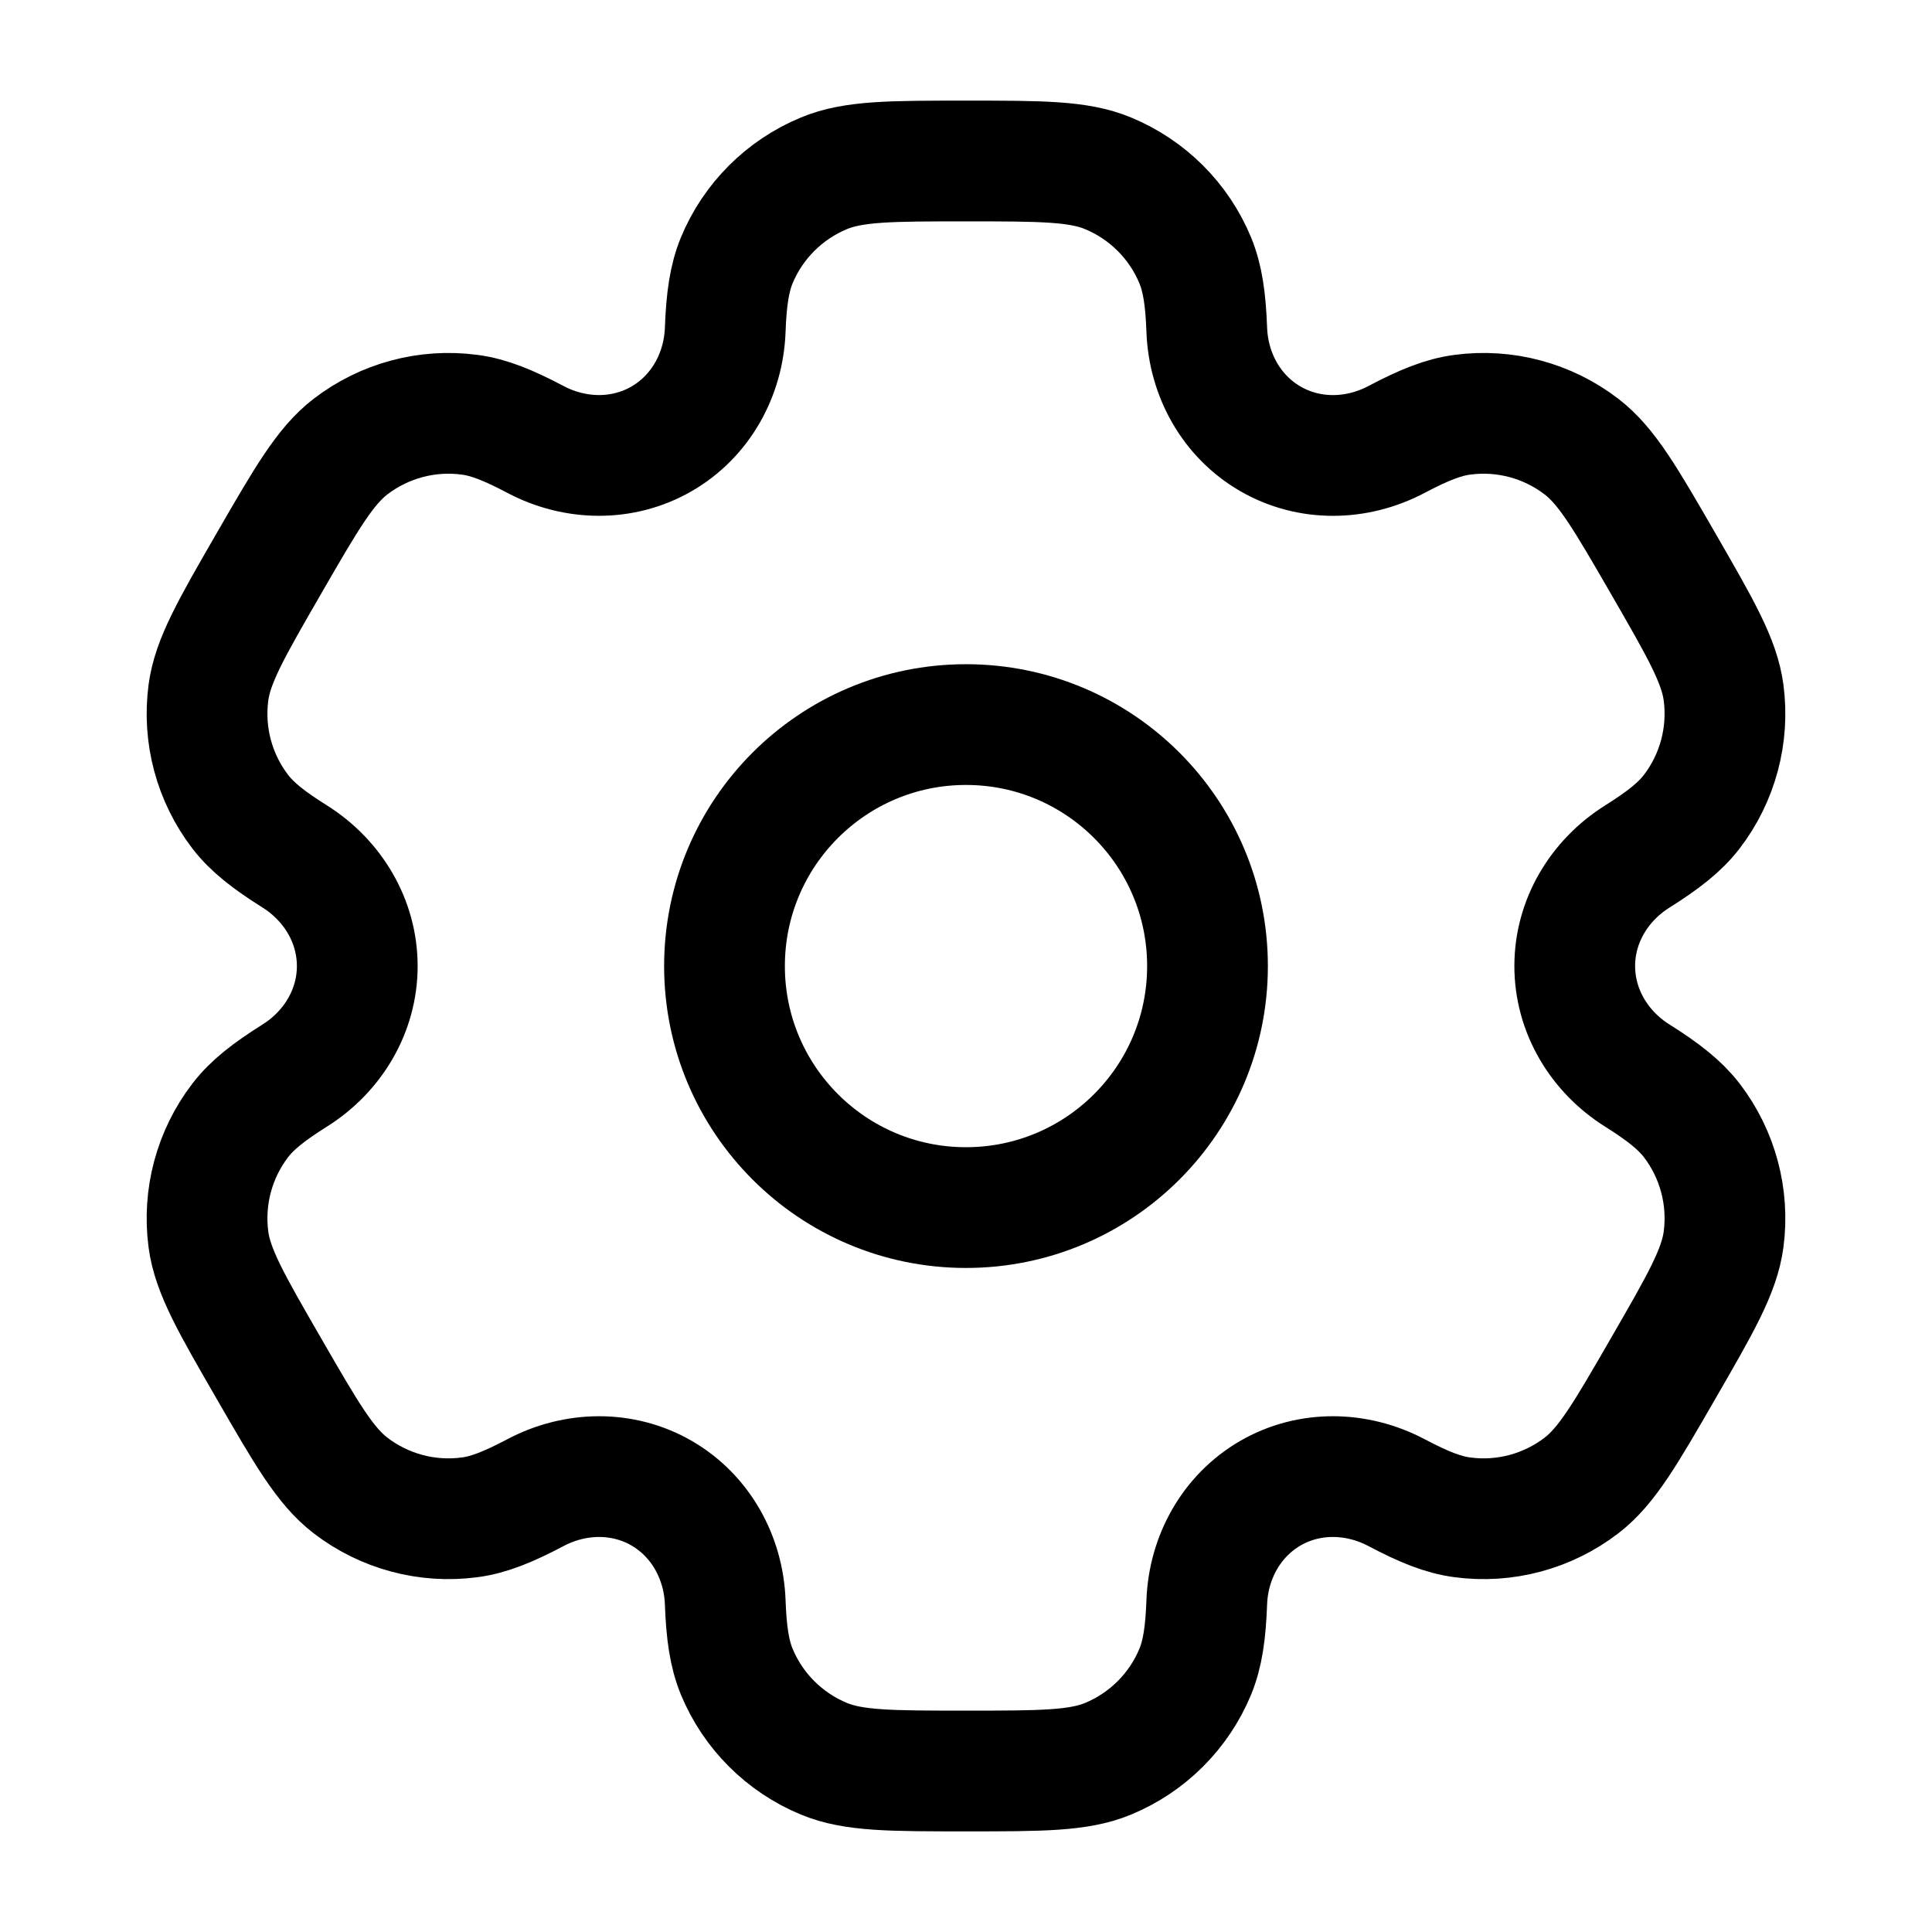 <svg width="24" height="24" viewBox="0 0 24 24" fill="none" xmlns="http://www.w3.org/2000/svg">
<circle cx="12" cy="12.001" r="3" stroke="#000000" stroke-width="1.5"/>
<path d="M13.765 2.153C13.398 2 12.932 2 12 2C11.068 2 10.602 2 10.235 2.153C9.745 2.356 9.355 2.745 9.152 3.235C9.06 3.459 9.023 3.719 9.009 4.098C8.988 4.656 8.702 5.172 8.219 5.451C7.736 5.73 7.146 5.72 6.652 5.459C6.316 5.282 6.073 5.183 5.833 5.152C5.307 5.082 4.775 5.225 4.354 5.548C4.039 5.79 3.806 6.193 3.34 7C2.874 7.807 2.641 8.211 2.589 8.605C2.52 9.131 2.662 9.663 2.985 10.084C3.133 10.276 3.34 10.438 3.661 10.639C4.134 10.937 4.438 11.442 4.438 12.001C4.438 12.559 4.134 13.064 3.661 13.361C3.34 13.563 3.132 13.725 2.985 13.917C2.662 14.338 2.52 14.87 2.589 15.396C2.641 15.79 2.874 16.194 3.34 17C3.806 17.808 4.039 18.211 4.354 18.453C4.775 18.776 5.307 18.919 5.833 18.849C6.073 18.818 6.316 18.719 6.652 18.542C7.145 18.281 7.736 18.27 8.219 18.549C8.702 18.829 8.988 19.345 9.009 19.903C9.023 20.282 9.06 20.542 9.152 20.766C9.355 21.256 9.745 21.645 10.235 21.848C10.602 22 11.068 22 12 22C12.932 22 13.398 22 13.765 21.848C14.255 21.645 14.645 21.256 14.848 20.766C14.94 20.542 14.977 20.282 14.991 19.902C15.012 19.345 15.298 18.829 15.781 18.549C16.264 18.27 16.854 18.281 17.348 18.542C17.684 18.719 17.927 18.818 18.167 18.849C18.693 18.919 19.225 18.776 19.646 18.453C19.961 18.211 20.194 17.808 20.66 17C21.126 16.193 21.359 15.79 21.411 15.395C21.48 14.87 21.338 14.338 21.015 13.917C20.867 13.725 20.66 13.563 20.339 13.361C19.866 13.064 19.562 12.559 19.562 12C19.562 11.442 19.866 10.937 20.339 10.64C20.66 10.438 20.867 10.276 21.015 10.084C21.338 9.663 21.48 9.131 21.411 8.605C21.359 8.211 21.126 7.808 20.66 7C20.194 6.193 19.961 5.79 19.646 5.548C19.225 5.225 18.693 5.082 18.167 5.152C17.927 5.183 17.684 5.282 17.348 5.459C16.855 5.72 16.264 5.731 15.781 5.451C15.298 5.172 15.012 4.656 14.991 4.098C14.977 3.719 14.94 3.459 14.848 3.235C14.645 2.745 14.255 2.356 13.765 2.153Z" stroke="#000000" stroke-width="1.5"/>
</svg>
